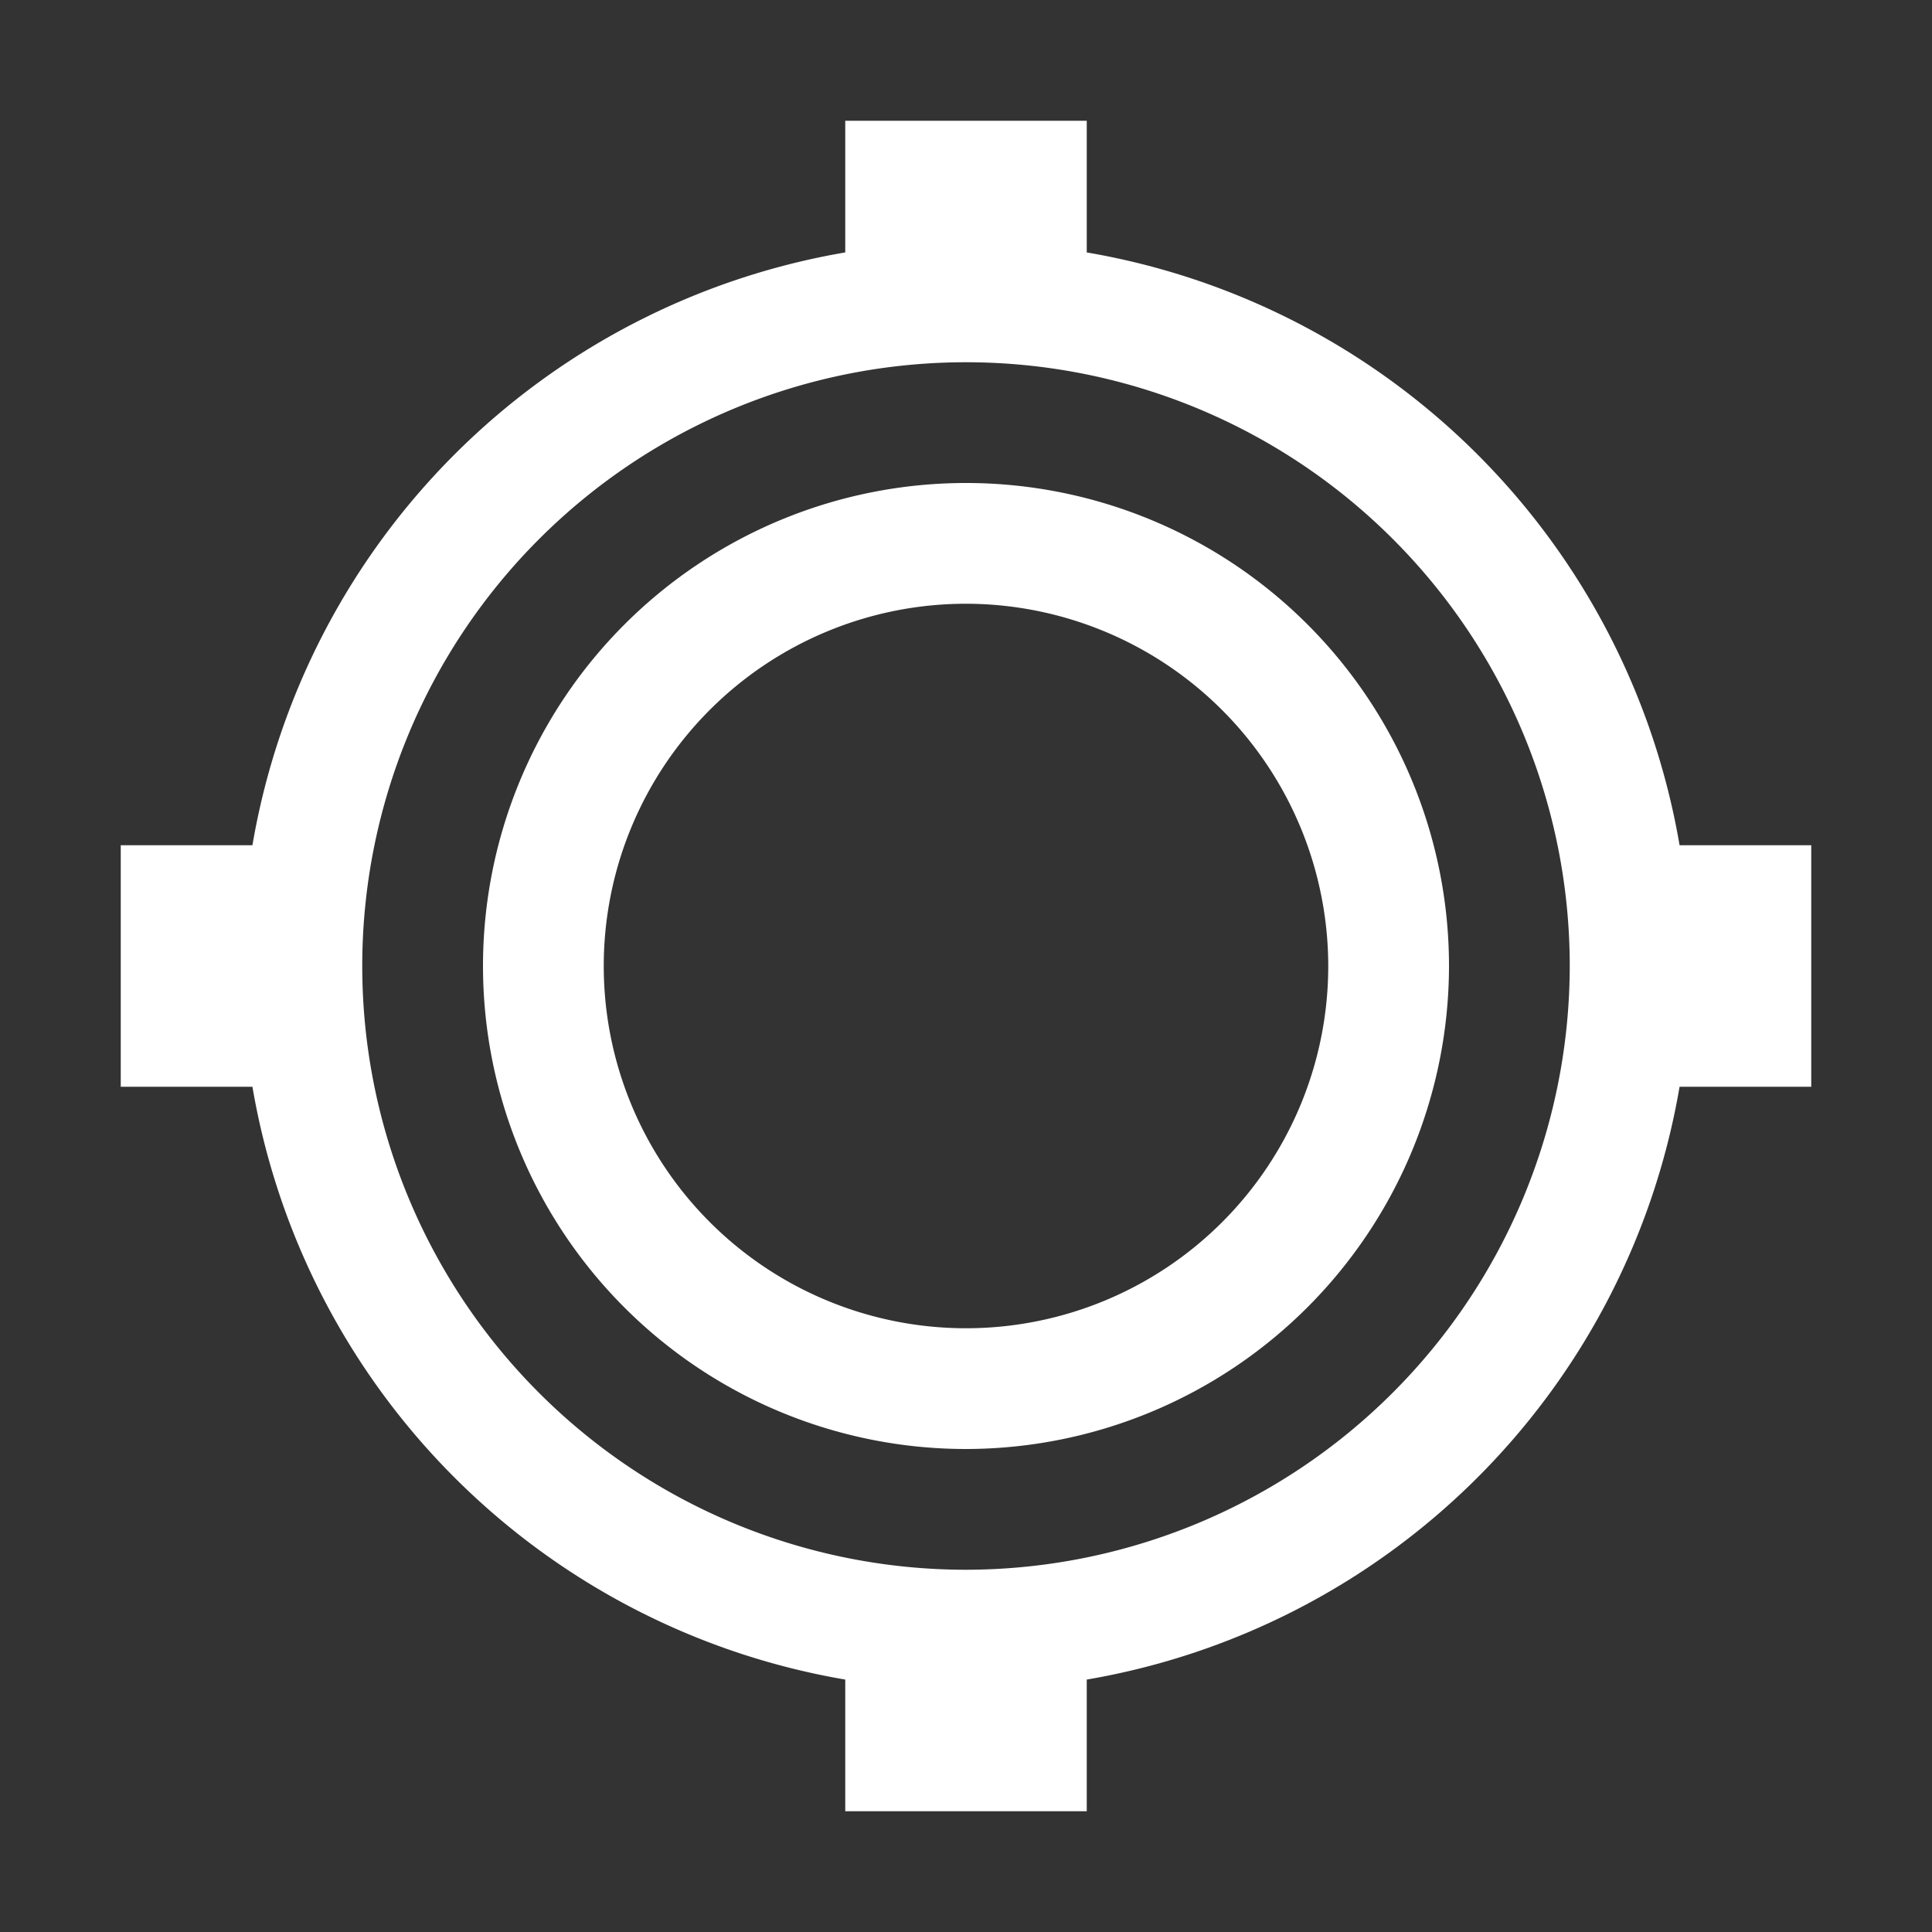 <?xml version="1.0" encoding="UTF-8" standalone="no"?>
<svg
   data-name="Layer 1"
   height="32"
   id="Layer_1"
   viewBox="0 0 32 32"
   width="32"
   version="1.1"
   sodipodi:docname="military.svg"
   inkscape:version="1.2 (dc2aedaf03, 2022-05-15)"
   xmlns:inkscape="http://www.inkscape.org/namespaces/inkscape"
   xmlns:sodipodi="http://sodipodi.sourceforge.net/DTD/sodipodi-0.dtd"
   xmlns="http://www.w3.org/2000/svg"
   xmlns:svg="http://www.w3.org/2000/svg">
  <rect x="0" y="0" width="32" height="32" fill="#333333" stroke="none"/>
  <sodipodi:namedview
     id="namedview7283"
     pagecolor="#ffffff"
     bordercolor="#000000"
     borderopacity="0.25"
     inkscape:showpageshadow="2"
     inkscape:pageopacity="0.0"
     inkscape:pagecheckerboard="0"
     inkscape:deskcolor="#d1d1d1"
     showgrid="false"
     inkscape:zoom="25.90625"
     inkscape:cx="9.1290712"
     inkscape:cy="16.0193"
     inkscape:window-width="1920"
     inkscape:window-height="1009"
     inkscape:window-x="1912"
     inkscape:window-y="-8"
     inkscape:window-maximized="1"
     inkscape:current-layer="Layer_1" />
  <defs
     id="defs7275">
    <style
       id="style7273">
      .cls-1 {
        fill: none;
      }
    </style>
  </defs>
  <path
     d="M16,24a8,8,0,1,1,8-8A8.009,8.009,0,0,1,16,24Zm0-14a6,6,0,1,0,6,6A6.007,6.007,0,0,0,16,10Z"
     transform="translate(0 0)"
     id="path7277"
     style="fill:#ffffff;fill-opacity:1" />
  <path
     d="M30,14H27.819A12.011,12.011,0,0,0,18,4.181V2H14V4.181A12.011,12.011,0,0,0,4.181,14H2v4H4.181A12.011,12.011,0,0,0,14,27.819V30h4V27.819A12.011,12.011,0,0,0,27.819,18H30ZM16,26A10,10,0,1,1,26,16,10.011,10.011,0,0,1,16,26Z"
     transform="translate(0 0)"
     id="path7279"
     style="fill:#ffffff;fill-opacity:1" />
  <rect
     class="cls-1"
     data-name="&lt;Transparent Rectangle&gt;"
     height="32"
     id="_Transparent_Rectangle_"
     transform="translate(32 32) rotate(-180)"
     width="32" />
</svg>
